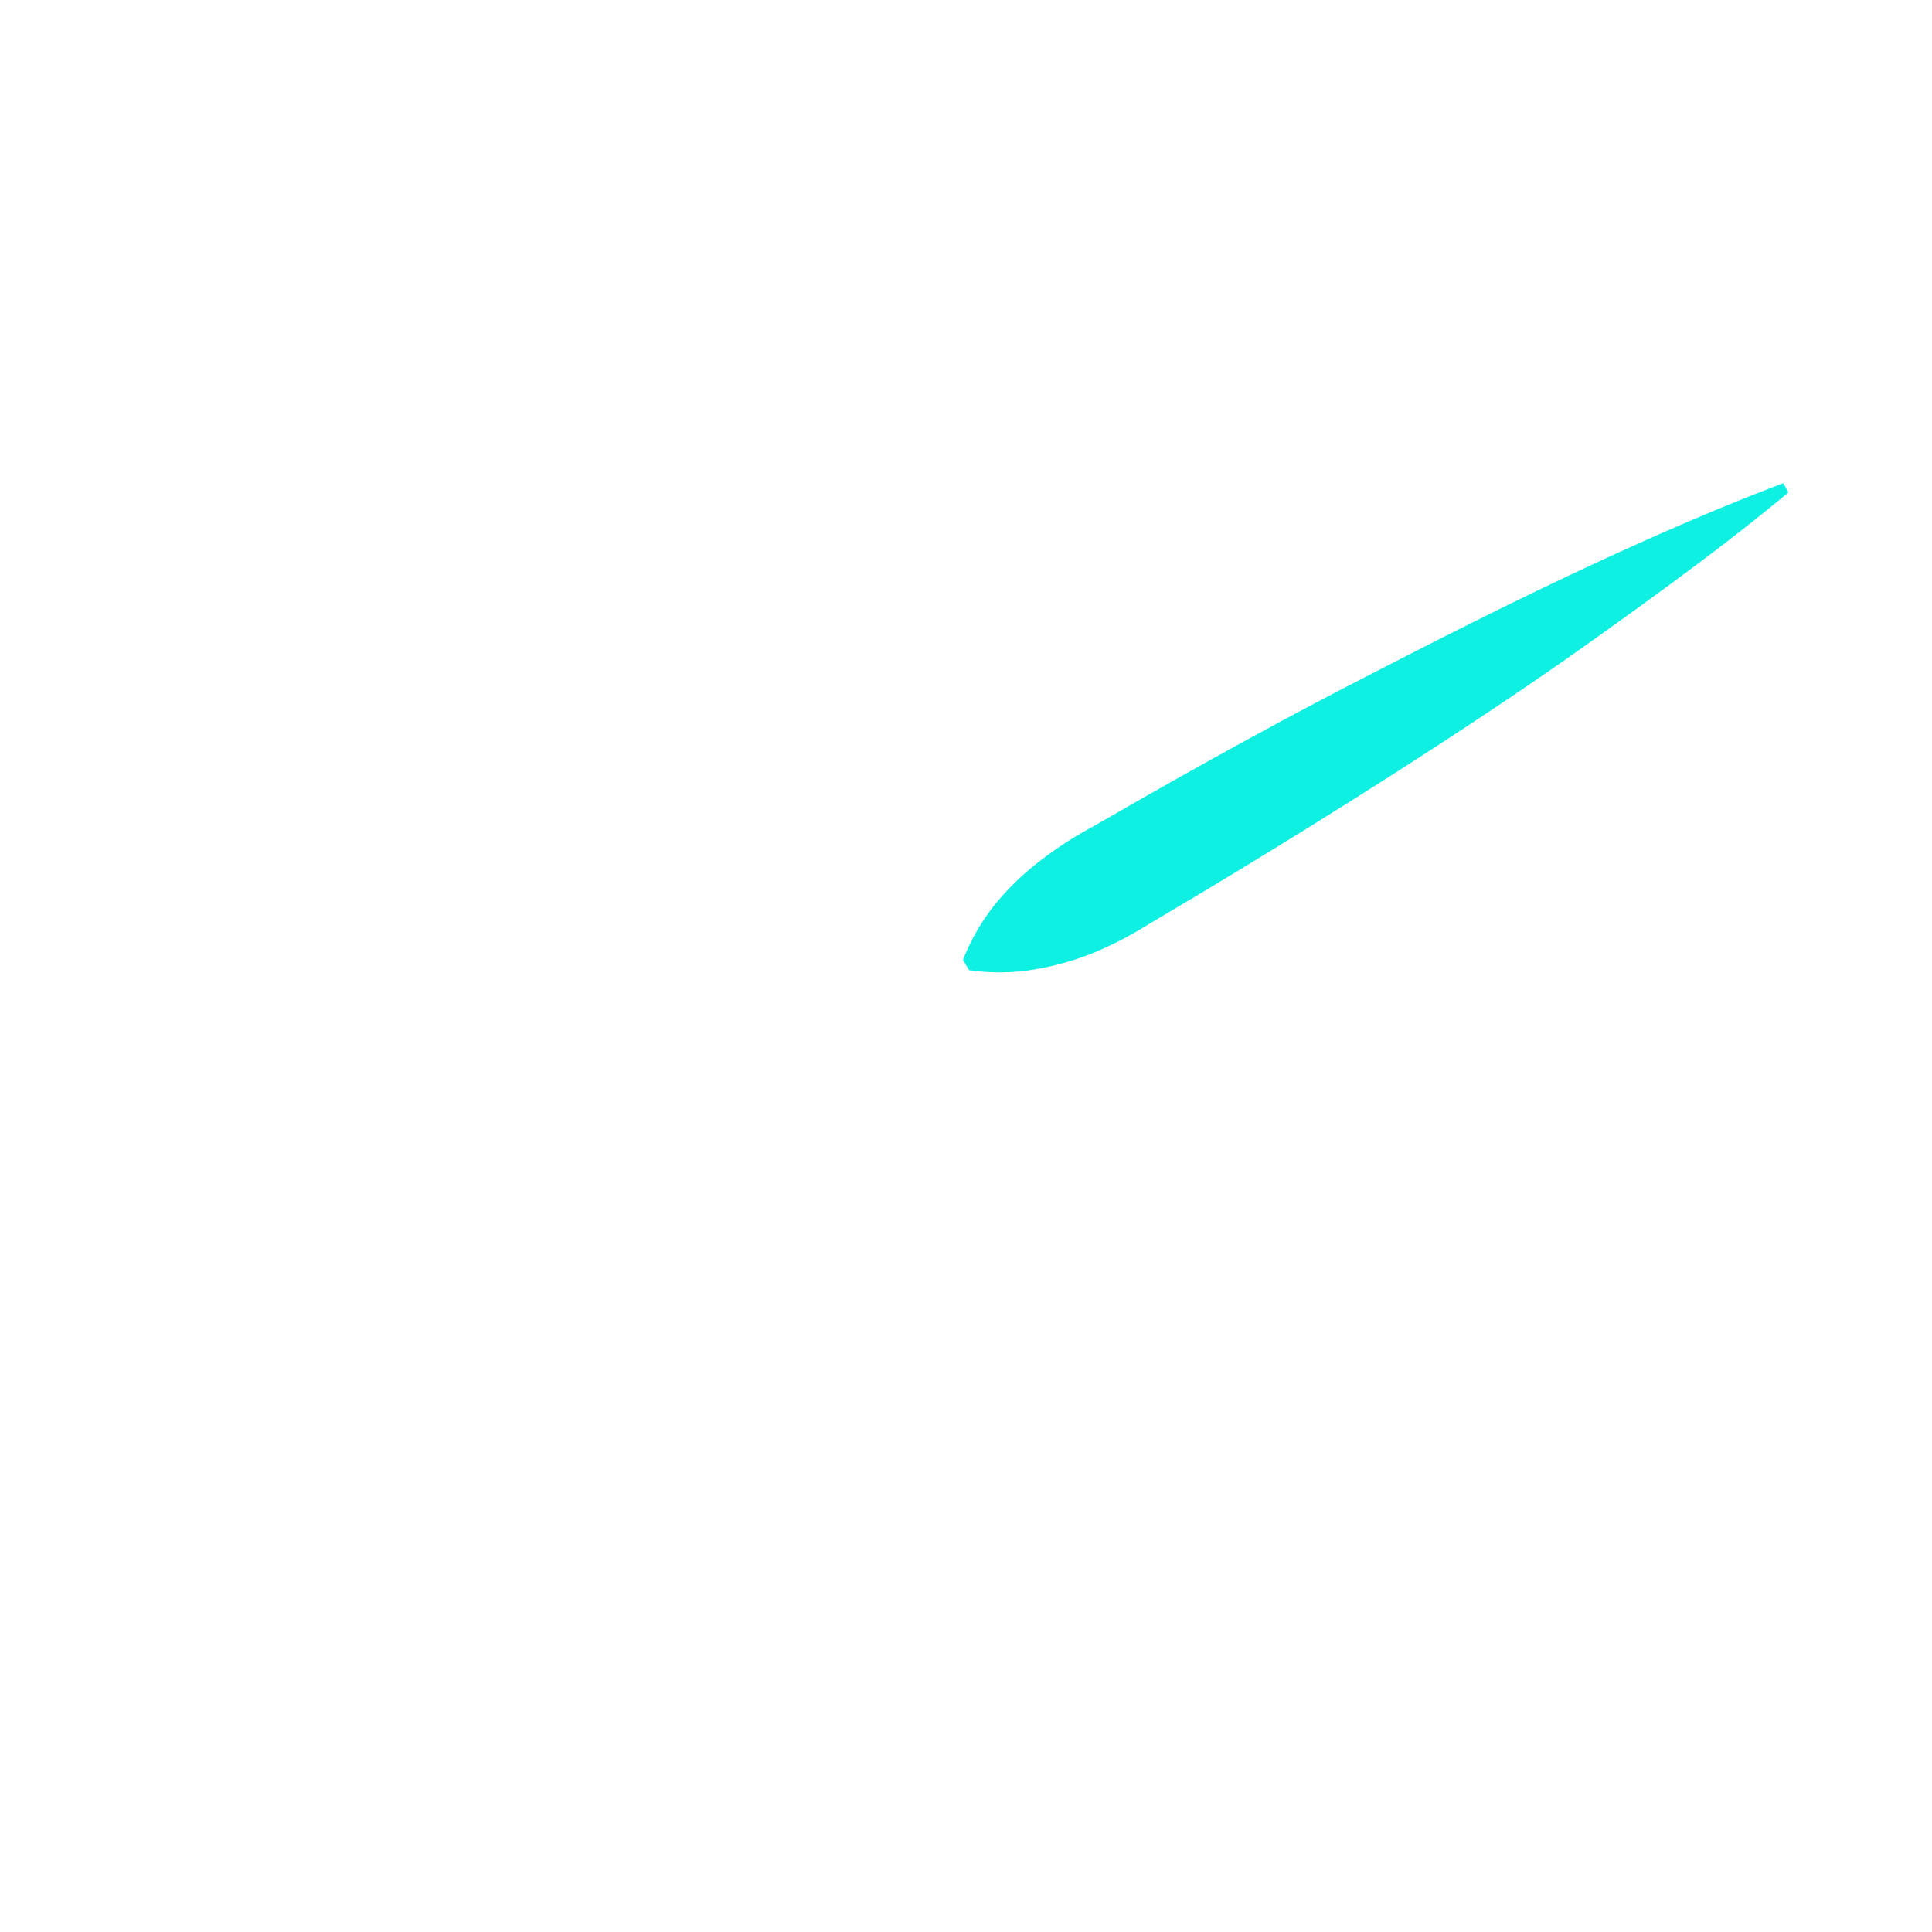 <svg xmlns="http://www.w3.org/2000/svg" viewBox="0 0 102 102"><g id="Ebene_4" data-name="Ebene 4"><g style="opacity:0"><circle cx="51" cy="51" r="51" style="fill:#7af471"/></g></g><g id="Ebene_3" data-name="Ebene 3"><path d="M94.42,26c-3.26,2.71-6.65,5.17-10.06,7.61s-6.89,4.75-10.4,7-7.07,4.45-10.65,6.6l-2.69,1.6a19.8,19.8,0,0,1-2.78,1.45,14.64,14.64,0,0,1-3.1.9,11.19,11.19,0,0,1-3.58.06l-.32-.54a11.26,11.26,0,0,1,1.82-3.09A14.48,14.48,0,0,1,55,45.38a19.67,19.67,0,0,1,2.63-1.7l2.72-1.56c3.63-2.06,7.28-4.08,11-6s7.44-3.82,11.22-5.61,7.62-3.5,11.58-5Z" style="fill:#0ef0e2"/></g></svg>